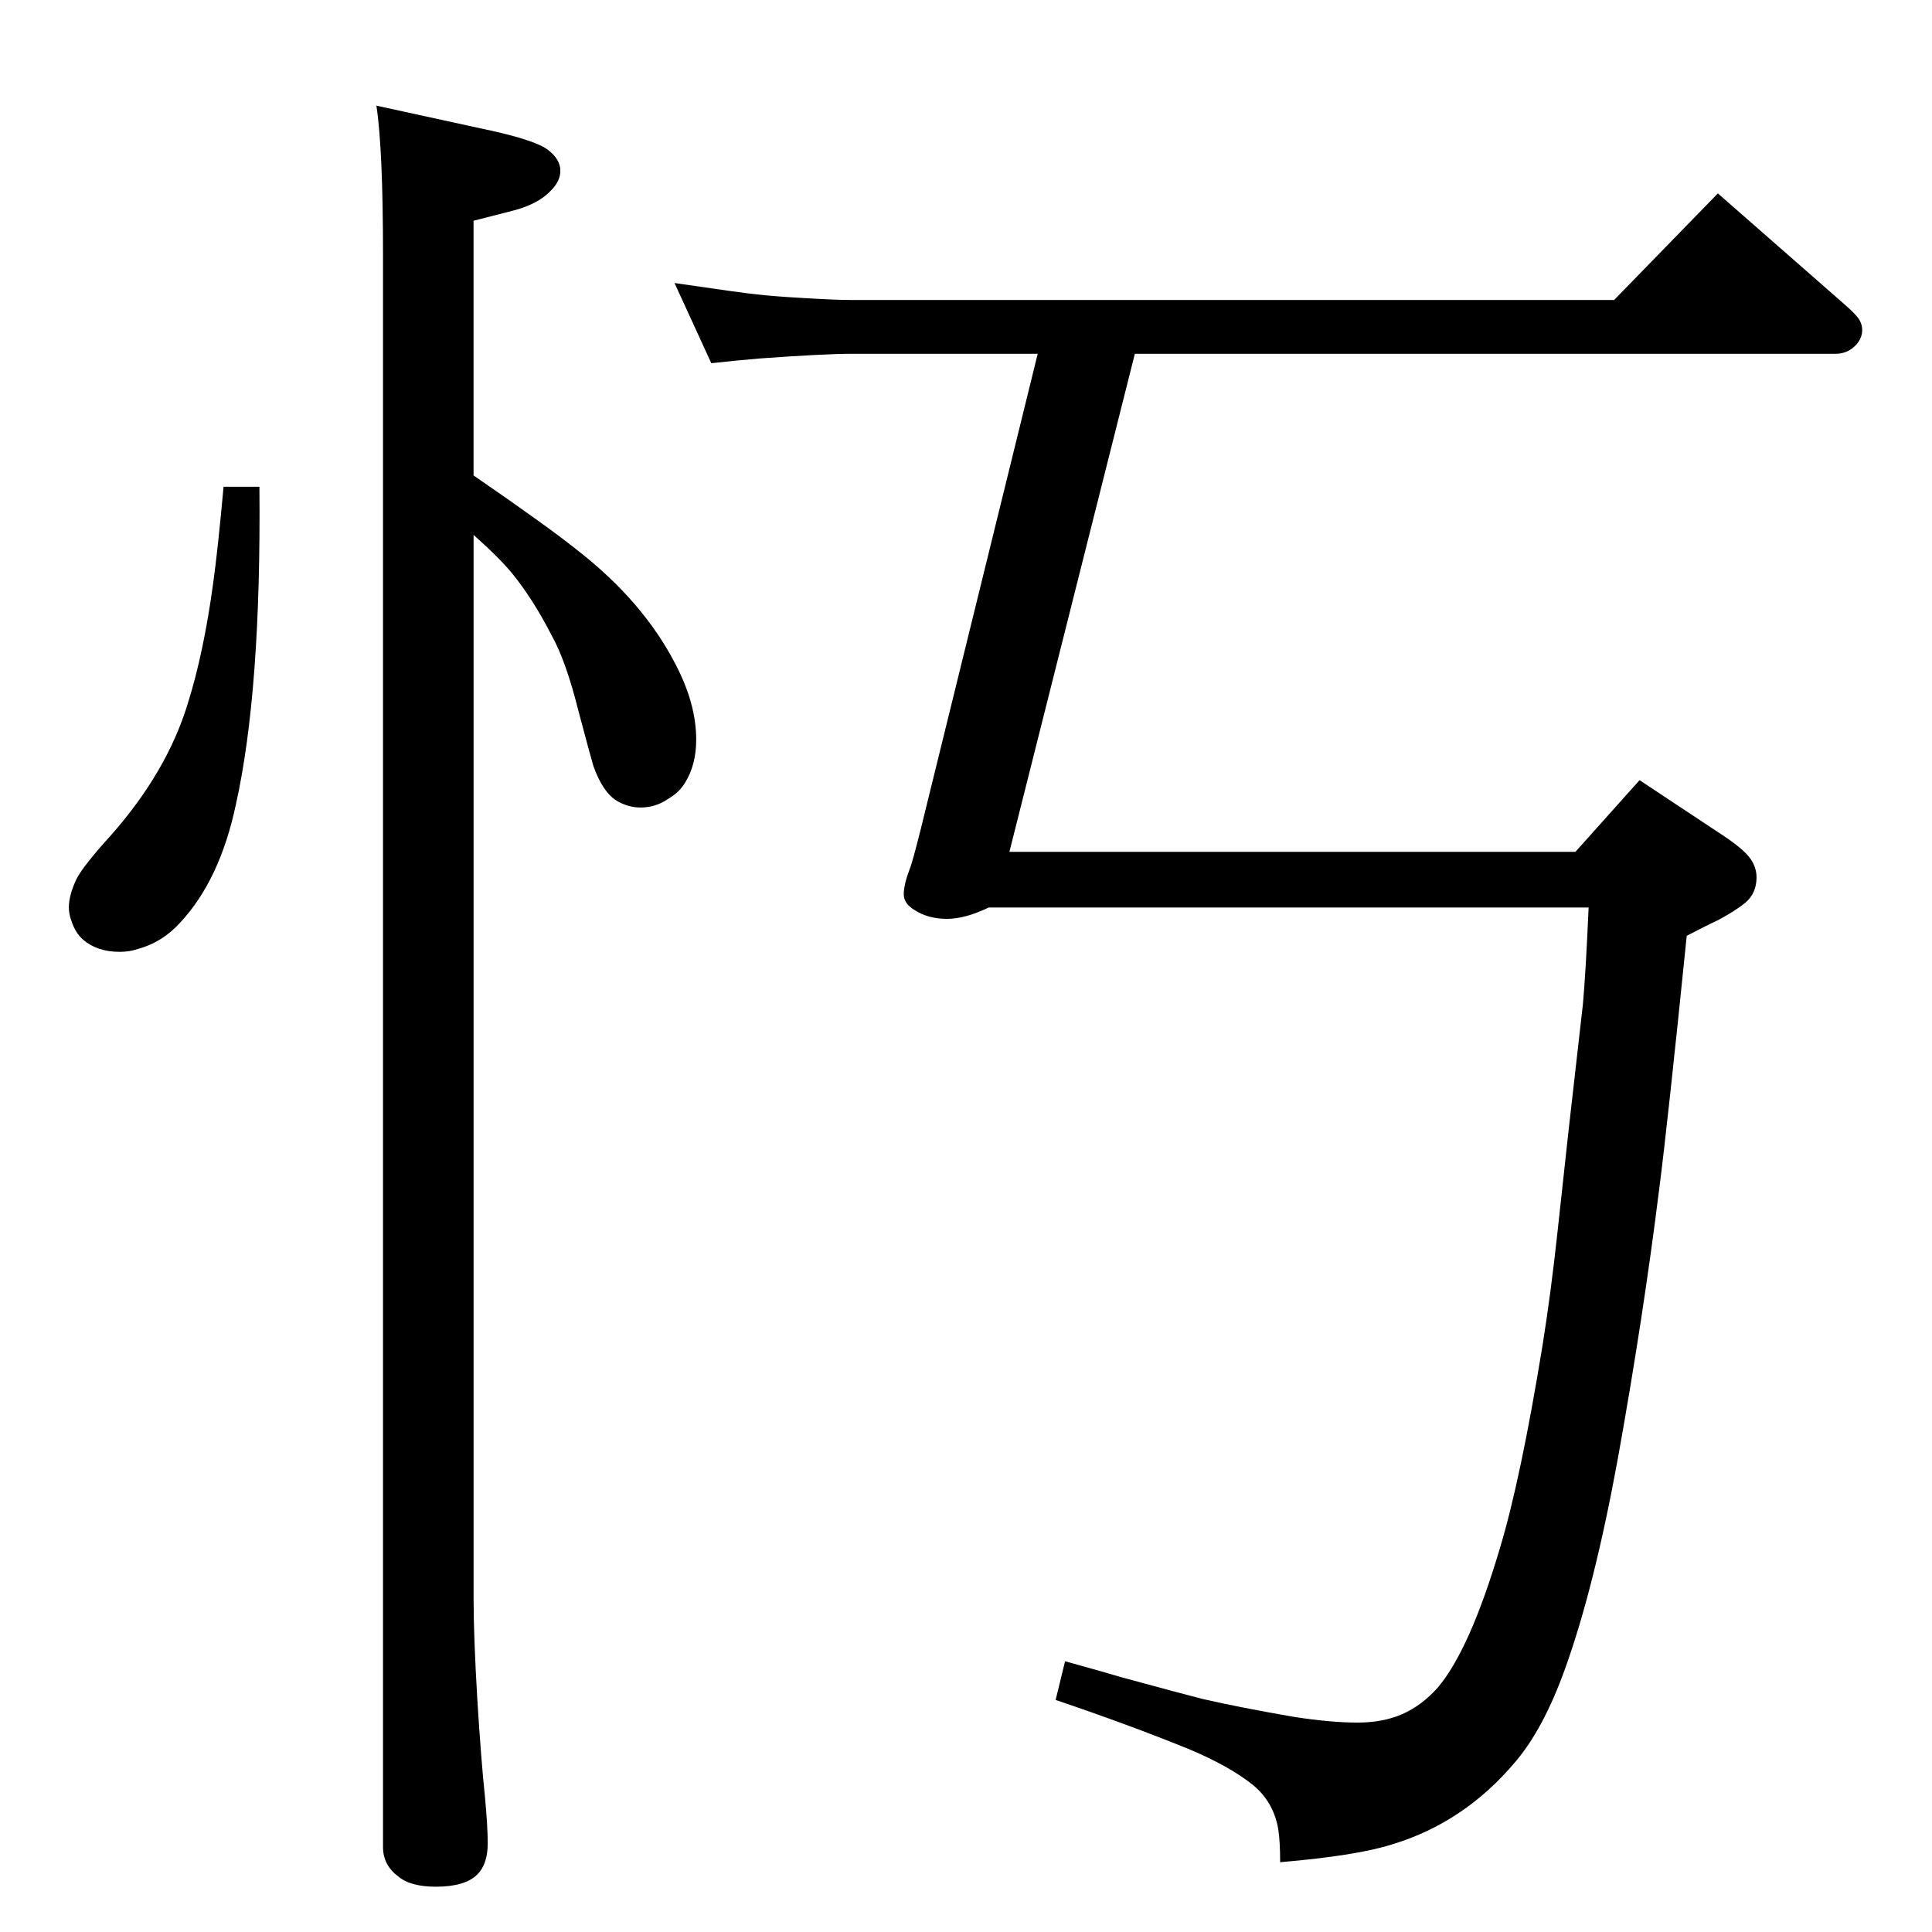 <?xml version="1.0" standalone="no"?>
<!DOCTYPE svg PUBLIC "-//W3C//DTD SVG 1.1//EN" "http://www.w3.org/Graphics/SVG/1.1/DTD/svg11.dtd" >
<svg xmlns="http://www.w3.org/2000/svg" xmlns:xlink="http://www.w3.org/1999/xlink" version="1.1" viewBox="0 -339 2048 2048">
  <g transform="matrix(1 0 0 -1 0 1709)">
   <path fill="currentColor"
d="M1203 1673l-133 -528h600l68 76l83 -55q28 -18 35 -29q6 -9 6 -19q0 -17 -12 -27q-11 -9 -30 -19q-11 -5 -32 -16q-20 -197 -29 -267q-17 -137 -44 -287q-25 -137 -56 -223q-23 -64 -53 -99q-54 -64 -130 -87q-37 -12 -119 -19q0 22 -2 35q-5 29 -27 47q-25 20 -68 38
q-64 26 -141 52l10 41q40 -11 60 -17q66 -18 86 -23q39 -9 97 -19q39 -6 67 -6q27 0 47.5 9t37.5 28q34 40 66 148q22 73 45 214q9 56 16 121l12 110l15 132q3 34 6 102h-636q-25 -12 -44 -12q-20 0 -34 9q-12 7 -12 17t6 26q3 7 12 43l124 504h-197q-29 0 -98 -5
q-24 -2 -51 -5l-39 85q75 -11 87 -12q16 -2 51 -4q34 -2 50 -2h808l110 113l129 -113q20 -17 22 -23q2 -4 2 -9q0 -8 -6 -15q-9 -10 -22 -10h-743zM502 1544q80 -55 111 -80q69 -54 103 -120q22 -42 22 -80q0 -27 -12 -46q-6 -10 -18 -17q-13 -9 -29 -9q-13 0 -25 7
q-15 9 -25 37q-3 10 -16 59q-13 52 -28 79q-20 39 -42 66q-13 16 -41 41v-1128q0 -39 4 -107q4 -64 8 -102q3 -32 3 -50q0 -22 -11 -33q-13 -13 -44 -13q-27 0 -40 11q-16 12 -16 31v1687q0 113 -7 159l110 -24q58 -12 72 -23q13 -10 13 -22q0 -11 -10 -21q-13 -14 -39 -21
l-43 -11v-270zM237 1532h38q2 -216 -25 -337q-17 -80 -59 -125q-19 -21 -45 -28q-9 -3 -19 -3q-24 0 -39 13q-8 7 -12 19q-3 8 -3 15q0 13 8 30q7 14 37 47q59 67 81 139q17 54 27 128q5 36 11 102z" />
  </g>

</svg>
